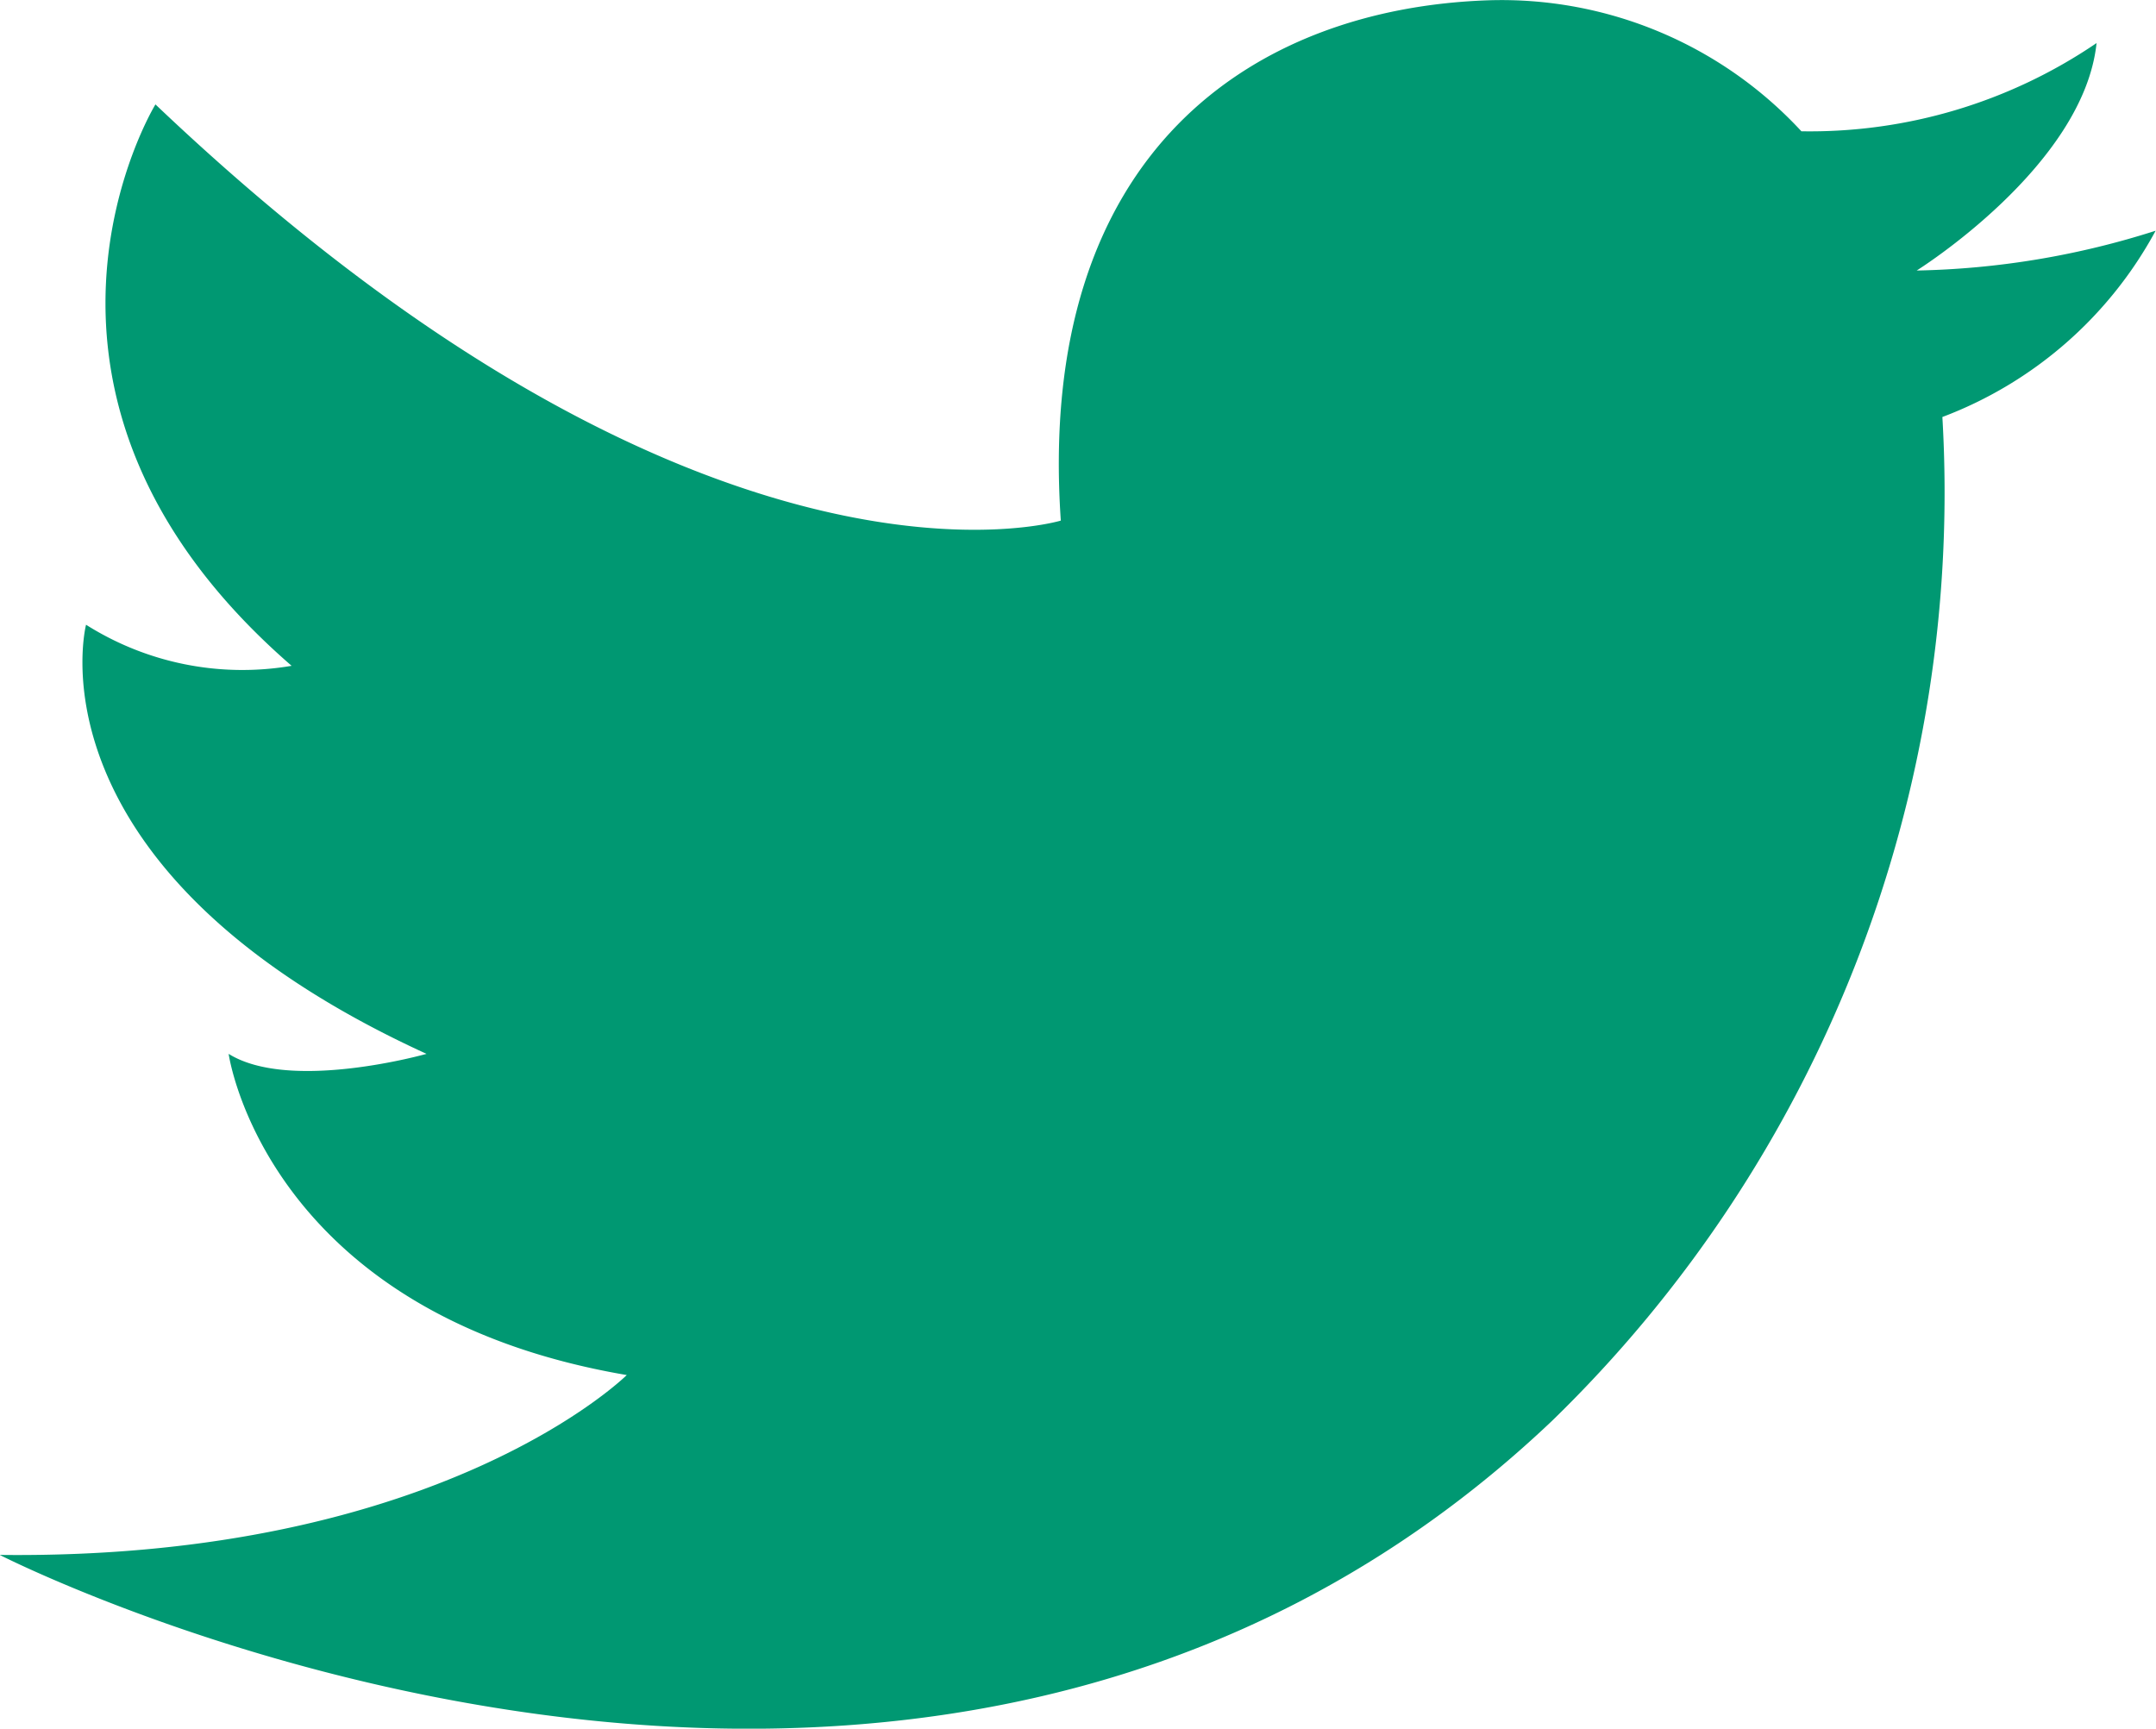 <svg xmlns="http://www.w3.org/2000/svg" width="23.828" height="19.106" viewBox="0 0 23.828 19.106"><defs><style>.a{fill:#009872;}</style></defs><path class="a" d="M1480.257,182.434a4.513,4.513,0,0,0-3.451-1.448c-2.6.085-5.013,1.676-4.734,5.751,0,0-3.914,1.193-10.006-4.6,0,0-1.96,3.2,1.505,6.205a3.234,3.234,0,0,1-2.272-.454s-.7,2.7,3.763,4.743c0,0-1.505.426-2.187,0,0,0,.4,2.868,4.4,3.55,0,0-2.059,2.045-6.93,1.988,0,0,10.129,5.183,17.151-1.477a14.3,14.3,0,0,0,4.319-11.1,4.473,4.473,0,0,0,2.357-2.059,9.218,9.218,0,0,1-2.641.44s1.846-1.152,1.988-2.514A5.629,5.629,0,0,1,1480.257,182.434Z" transform="translate(-1460.348 -180.983)"/></svg>